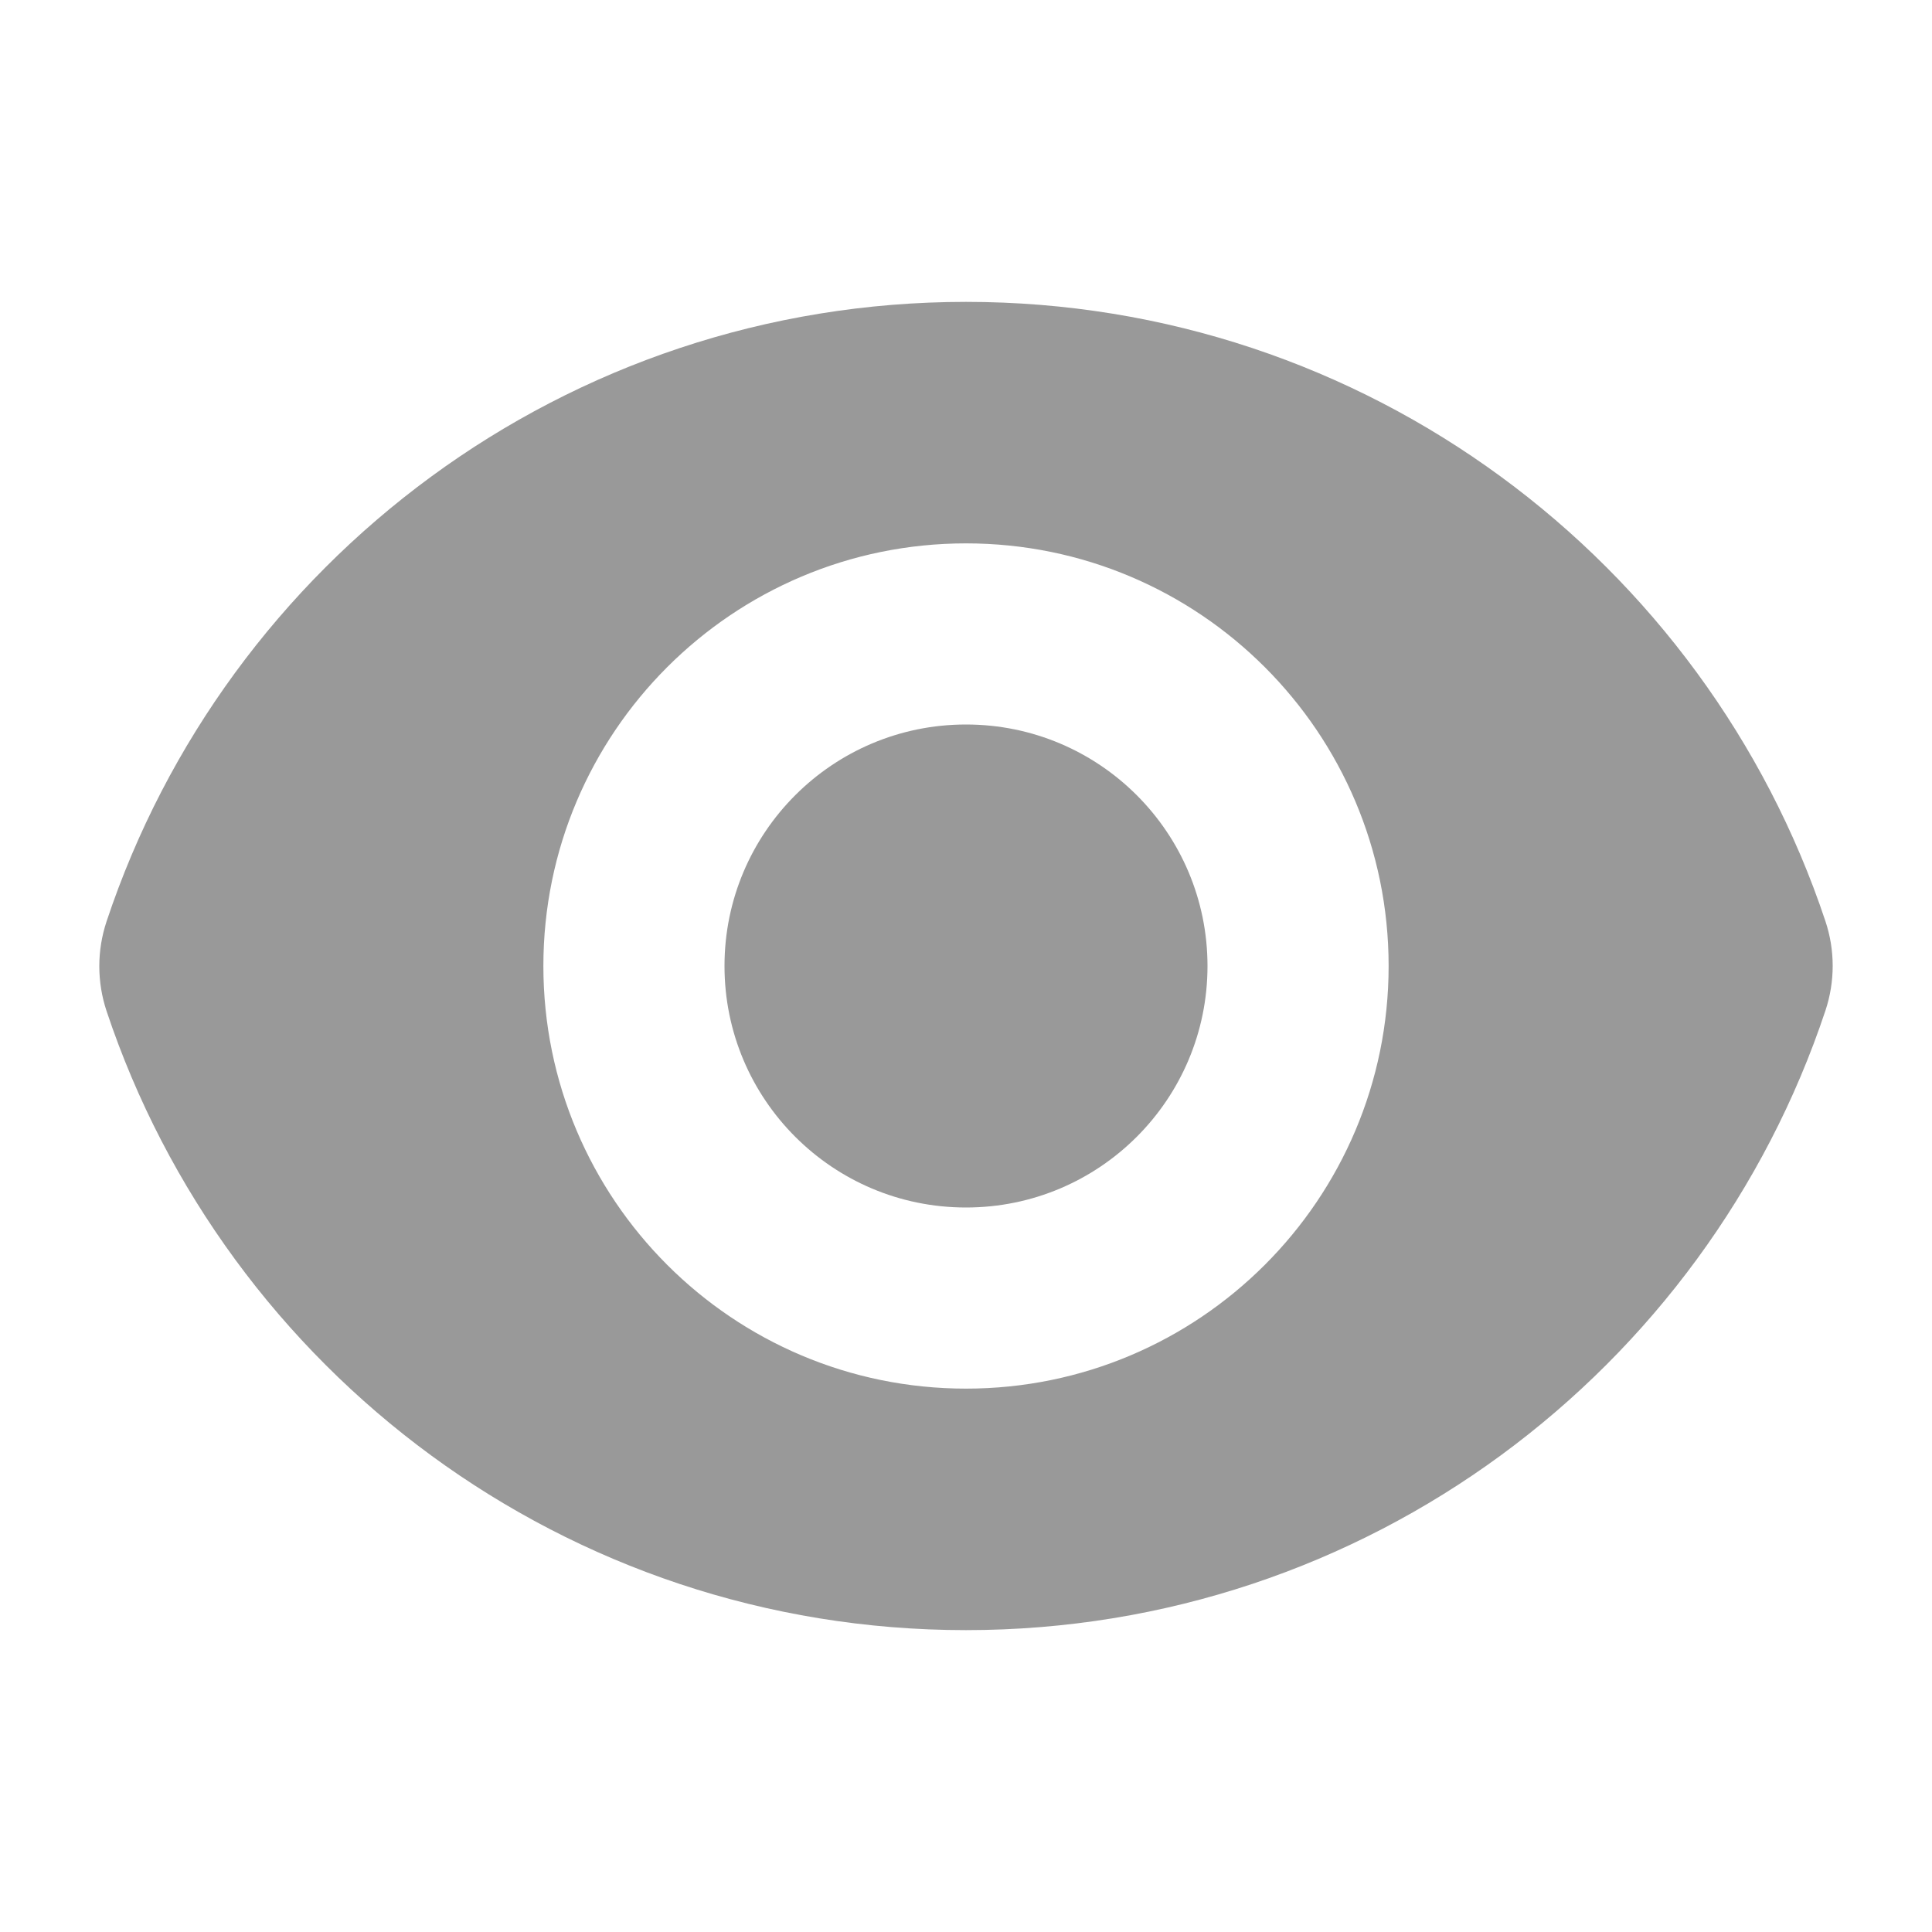 <svg width="20" height="20" viewBox="0 0 20 20" fill="none" xmlns="http://www.w3.org/2000/svg">
<path d="M10 12.5C11.381 12.5 12.5 11.381 12.5 10C12.5 8.619 11.381 7.5 10 7.5C8.619 7.5 7.5 8.619 7.5 10C7.5 11.381 8.619 12.5 10 12.5Z" fill="#999999"/>
<path fill-rule="evenodd" clip-rule="evenodd" d="M1.103 9.539C2.342 5.813 5.857 3.125 10 3.125C14.142 3.125 17.655 5.811 18.896 9.534C18.997 9.835 18.997 10.16 18.897 10.461C17.657 14.187 14.143 16.875 9.999 16.875C5.857 16.875 2.344 14.189 1.103 10.466C1.003 10.165 1.003 9.84 1.103 9.539ZM14.375 10C14.375 12.416 12.416 14.375 10 14.375C7.584 14.375 5.625 12.416 5.625 10C5.625 7.584 7.584 5.625 10 5.625C12.416 5.625 14.375 7.584 14.375 10Z" fill="#999999"/>
</svg>
